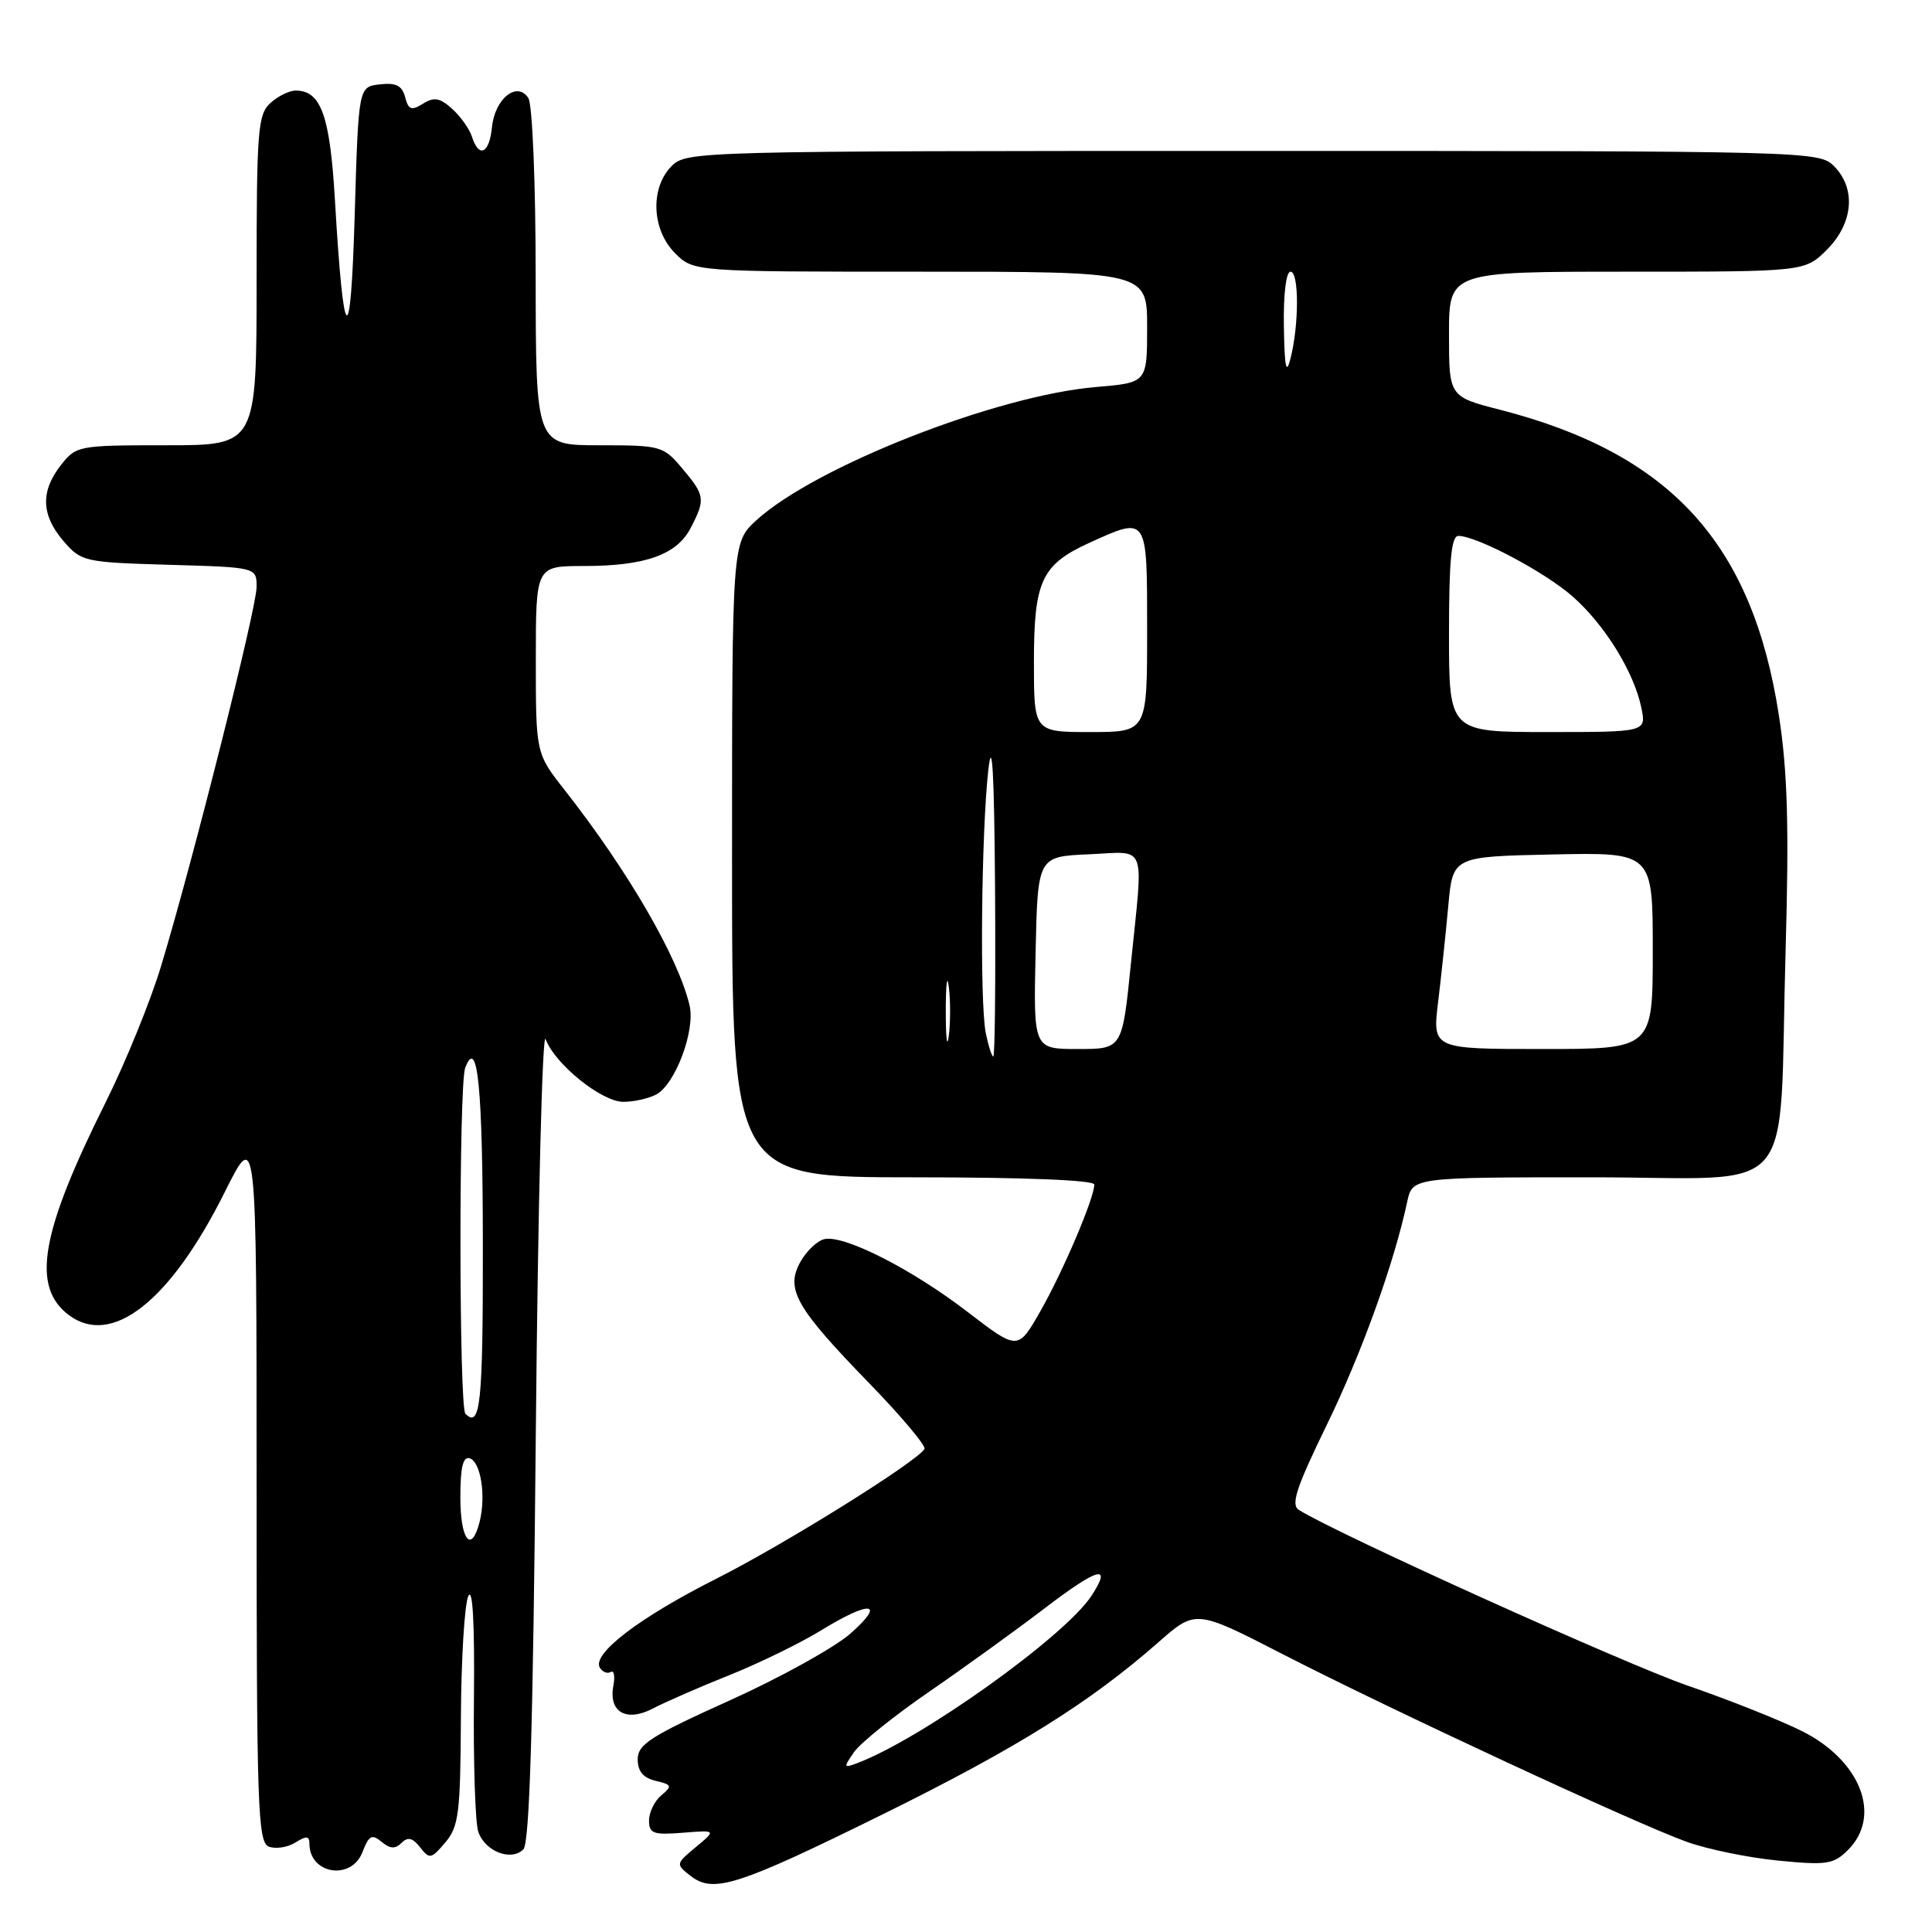 <?xml version="1.0" encoding="UTF-8" standalone="no"?>
<!DOCTYPE svg PUBLIC "-//W3C//DTD SVG 1.1//EN" "http://www.w3.org/Graphics/SVG/1.1/DTD/svg11.dtd" >
<svg xmlns="http://www.w3.org/2000/svg" xmlns:xlink="http://www.w3.org/1999/xlink" version="1.1" viewBox="0 0 256 256">
 <g >
 <path fill="currentColor"
d=" M 117.00 240.39 C 134.68 231.67 144.39 225.61 153.47 217.63 C 158.44 213.26 158.44 213.26 169.97 219.19 C 184.38 226.59 216.83 241.67 223.50 244.05 C 226.25 245.04 231.71 246.16 235.63 246.54 C 242.08 247.17 242.97 247.03 244.88 245.12 C 249.37 240.63 246.58 233.34 238.87 229.43 C 236.08 228.02 229.22 225.28 223.64 223.36 C 215.34 220.49 177.21 203.27 172.12 200.08 C 171.01 199.39 171.74 197.16 175.78 188.86 C 180.41 179.36 184.72 167.40 186.46 159.25 C 187.16 156.00 187.16 156.00 210.95 156.00 C 238.77 156.00 235.64 159.65 236.60 126.00 C 237.07 109.47 236.86 102.27 235.72 94.84 C 232.21 72.01 221.39 60.13 198.82 54.31 C 192.00 52.56 192.00 52.56 192.00 44.28 C 192.00 36.00 192.00 36.00 215.58 36.00 C 239.15 36.00 239.15 36.00 242.08 33.08 C 245.58 29.57 245.97 24.97 243.00 22.00 C 241.04 20.04 239.67 20.00 166.00 20.00 C 92.33 20.00 90.96 20.04 89.00 22.00 C 86.13 24.87 86.34 30.44 89.45 33.55 C 91.91 36.00 91.91 36.00 121.95 36.00 C 152.00 36.00 152.00 36.00 152.00 43.35 C 152.00 50.71 152.00 50.71 145.25 51.28 C 132.08 52.38 108.02 61.82 100.23 68.93 C 97.00 71.89 97.00 71.89 97.00 113.94 C 97.00 156.00 97.00 156.00 121.00 156.00 C 135.72 156.00 145.00 156.37 145.00 156.96 C 145.00 158.75 140.86 168.47 137.86 173.73 C 134.88 178.96 134.88 178.96 128.19 173.82 C 120.87 168.20 111.98 163.66 109.28 164.18 C 108.34 164.37 106.90 165.71 106.07 167.18 C 104.04 170.81 105.41 173.23 115.22 183.33 C 119.47 187.71 122.74 191.61 122.50 192.00 C 121.42 193.74 103.92 204.65 94.91 209.19 C 84.68 214.35 78.37 219.18 79.49 220.99 C 79.85 221.56 80.49 221.81 80.92 221.55 C 81.36 221.28 81.51 222.09 81.28 223.34 C 80.60 226.87 82.99 228.24 86.55 226.37 C 88.17 225.52 92.72 223.53 96.66 221.96 C 100.60 220.38 106.05 217.72 108.77 216.05 C 115.33 212.01 117.46 212.24 112.68 216.46 C 110.58 218.31 103.38 222.30 96.68 225.32 C 86.23 230.03 84.50 231.14 84.50 233.11 C 84.50 234.71 85.23 235.58 86.88 235.97 C 89.04 236.48 89.11 236.66 87.63 237.89 C 86.73 238.64 86.00 240.14 86.00 241.22 C 86.00 242.95 86.56 243.16 90.46 242.85 C 94.92 242.49 94.92 242.49 92.21 244.74 C 89.53 246.97 89.52 247.01 91.50 248.56 C 94.52 250.93 97.73 249.90 117.00 240.39 Z  M 48.04 245.39 C 48.88 243.20 49.27 242.98 50.56 244.05 C 51.69 244.99 52.38 245.02 53.21 244.19 C 54.04 243.36 54.68 243.52 55.67 244.78 C 56.91 246.38 57.14 246.34 59.00 244.14 C 60.79 242.03 61.01 240.26 61.07 227.64 C 61.11 219.86 61.55 212.60 62.05 211.50 C 62.63 210.22 62.90 215.05 62.80 225.00 C 62.71 233.53 62.97 241.49 63.37 242.70 C 64.24 245.31 67.72 246.68 69.35 245.05 C 70.18 244.23 70.64 228.60 71.00 189.70 C 71.28 159.89 71.86 136.48 72.30 137.69 C 73.50 140.98 79.72 146.00 82.60 146.00 C 83.99 146.00 85.95 145.56 86.95 145.03 C 89.49 143.67 92.16 136.53 91.37 133.21 C 89.84 126.80 83.20 115.36 74.80 104.66 C 71.00 99.82 71.00 99.82 71.00 87.41 C 71.00 75.00 71.00 75.00 77.35 75.00 C 85.51 75.00 89.69 73.51 91.53 69.94 C 93.49 66.15 93.42 65.65 90.41 62.08 C 87.90 59.09 87.58 59.00 79.41 59.00 C 71.00 59.00 71.00 59.00 70.98 36.75 C 70.98 24.34 70.55 13.84 70.01 13.00 C 68.54 10.69 65.56 13.07 65.19 16.85 C 64.84 20.35 63.46 21.01 62.54 18.13 C 62.22 17.10 61.04 15.44 59.92 14.43 C 58.29 12.95 57.52 12.82 56.05 13.74 C 54.51 14.70 54.12 14.55 53.68 12.87 C 53.28 11.34 52.47 10.93 50.32 11.18 C 47.50 11.50 47.50 11.50 47.00 28.50 C 46.46 46.88 45.53 46.17 44.38 26.50 C 43.72 15.30 42.54 12.00 39.17 12.00 C 38.34 12.00 36.83 12.74 35.83 13.65 C 34.16 15.16 34.00 17.26 34.00 37.15 C 34.00 59.00 34.00 59.00 22.07 59.00 C 10.38 59.00 10.10 59.05 8.07 61.63 C 5.35 65.10 5.45 68.25 8.41 71.69 C 10.76 74.42 11.14 74.51 22.41 74.84 C 34.00 75.17 34.00 75.17 34.00 77.78 C 34.00 80.57 25.58 113.99 21.36 127.96 C 19.96 132.61 16.66 140.71 14.05 145.96 C 5.34 163.40 4.11 170.53 9.16 174.28 C 14.85 178.51 22.59 172.38 29.78 157.96 C 34.00 149.50 34.00 149.50 34.00 196.78 C 34.00 239.59 34.15 244.12 35.63 244.69 C 36.53 245.03 38.11 244.79 39.13 244.15 C 40.60 243.23 41.00 243.26 41.00 244.29 C 41.00 248.36 46.58 249.23 48.04 245.39 Z  M 113.19 232.13 C 114.05 230.92 118.52 227.32 123.12 224.16 C 127.73 220.99 134.59 216.03 138.37 213.15 C 145.52 207.68 147.43 207.17 144.62 211.46 C 141.08 216.86 122.06 230.44 113.57 233.63 C 111.76 234.31 111.74 234.22 113.19 232.13 Z  M 125.32 134.00 C 125.32 130.43 125.50 128.96 125.72 130.75 C 125.95 132.54 125.95 135.46 125.72 137.25 C 125.50 139.04 125.32 137.57 125.32 134.00 Z  M 130.62 136.88 C 129.81 132.80 130.03 110.32 130.96 102.00 C 131.47 97.51 131.74 102.39 131.85 117.75 C 131.93 129.99 131.83 140.00 131.62 140.00 C 131.42 140.00 130.97 138.59 130.62 136.88 Z  M 137.22 126.25 C 137.50 113.50 137.50 113.50 144.25 113.20 C 152.10 112.86 151.51 111.35 149.85 127.69 C 148.71 139.00 148.71 139.00 142.82 139.00 C 136.94 139.00 136.94 139.00 137.22 126.25 Z  M 190.56 132.75 C 190.98 129.31 191.58 123.58 191.91 120.00 C 192.50 113.50 192.50 113.50 205.75 113.22 C 219.00 112.94 219.00 112.94 219.00 125.97 C 219.00 139.00 219.00 139.00 204.40 139.00 C 189.80 139.00 189.80 139.00 190.56 132.75 Z  M 137.00 87.72 C 137.00 76.97 138.01 74.81 144.38 71.91 C 152.10 68.41 152.00 68.26 152.00 83.50 C 152.00 97.00 152.00 97.00 144.50 97.00 C 137.00 97.00 137.00 97.00 137.00 87.72 Z  M 192.00 84.00 C 192.00 74.26 192.31 71.00 193.25 71.01 C 195.70 71.03 204.69 75.79 208.35 79.01 C 212.62 82.75 216.49 89.01 217.48 93.75 C 218.16 97.00 218.16 97.00 205.08 97.00 C 192.00 97.00 192.00 97.00 192.00 84.00 Z  M 170.12 43.25 C 170.05 39.00 170.41 36.00 171.00 36.00 C 172.14 36.00 172.14 43.02 171.00 47.50 C 170.43 49.76 170.21 48.71 170.12 43.25 Z  M 61.00 198.42 C 61.00 194.40 61.35 192.95 62.25 193.24 C 63.71 193.72 64.41 198.21 63.56 201.62 C 62.47 205.94 61.00 204.10 61.00 198.42 Z  M 61.67 187.33 C 60.81 186.48 60.79 143.72 61.64 141.50 C 63.29 137.19 63.97 144.06 63.98 165.25 C 64.00 186.02 63.65 189.32 61.67 187.33 Z "/>
</g>
</svg>